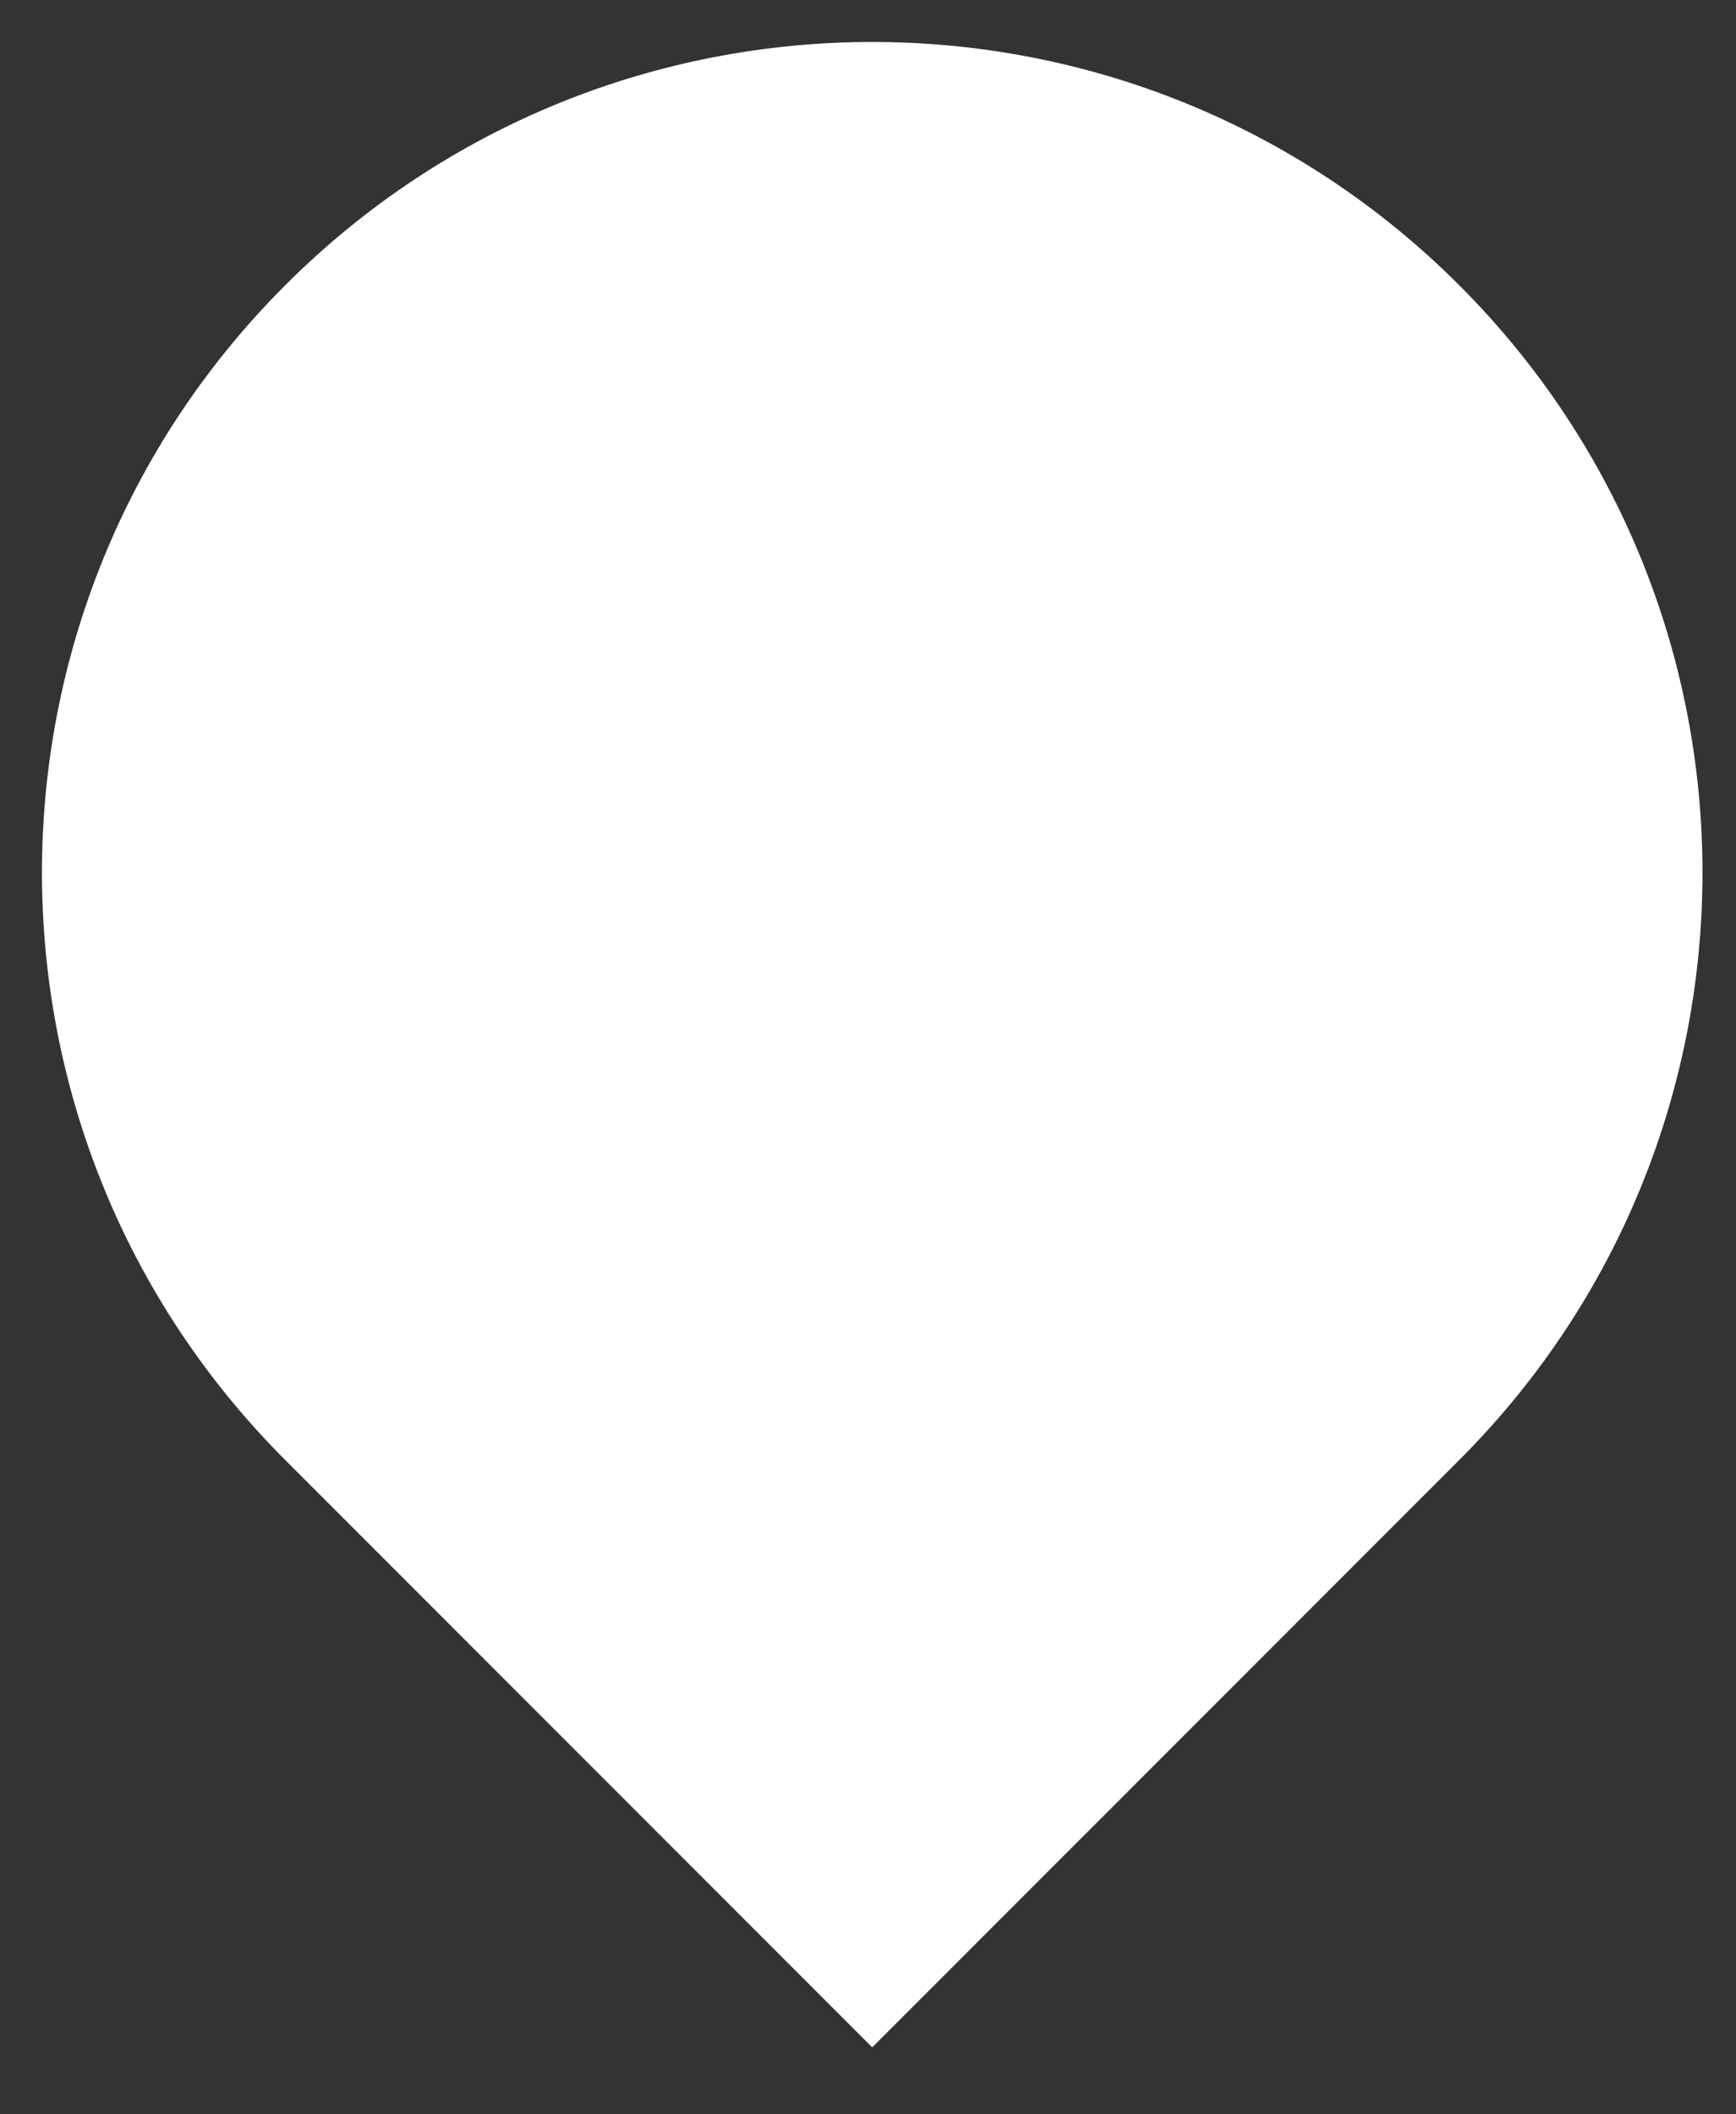 <svg width="23" height="28" viewBox="0 0 23 28" fill="none" xmlns="http://www.w3.org/2000/svg">
<rect x="0" y="0" width="23" height="28" fill="#333333" stroke="none"/>
<path d="M3.778 19.334C-0.518 15.039 -0.518 8.074 3.778 3.778C8.074 -0.518 15.039 -0.518 19.334 3.778C23.63 8.074 23.63 15.039 19.334 19.334L11.556 27.113L3.778 19.334Z" fill="white"/>
</svg>
